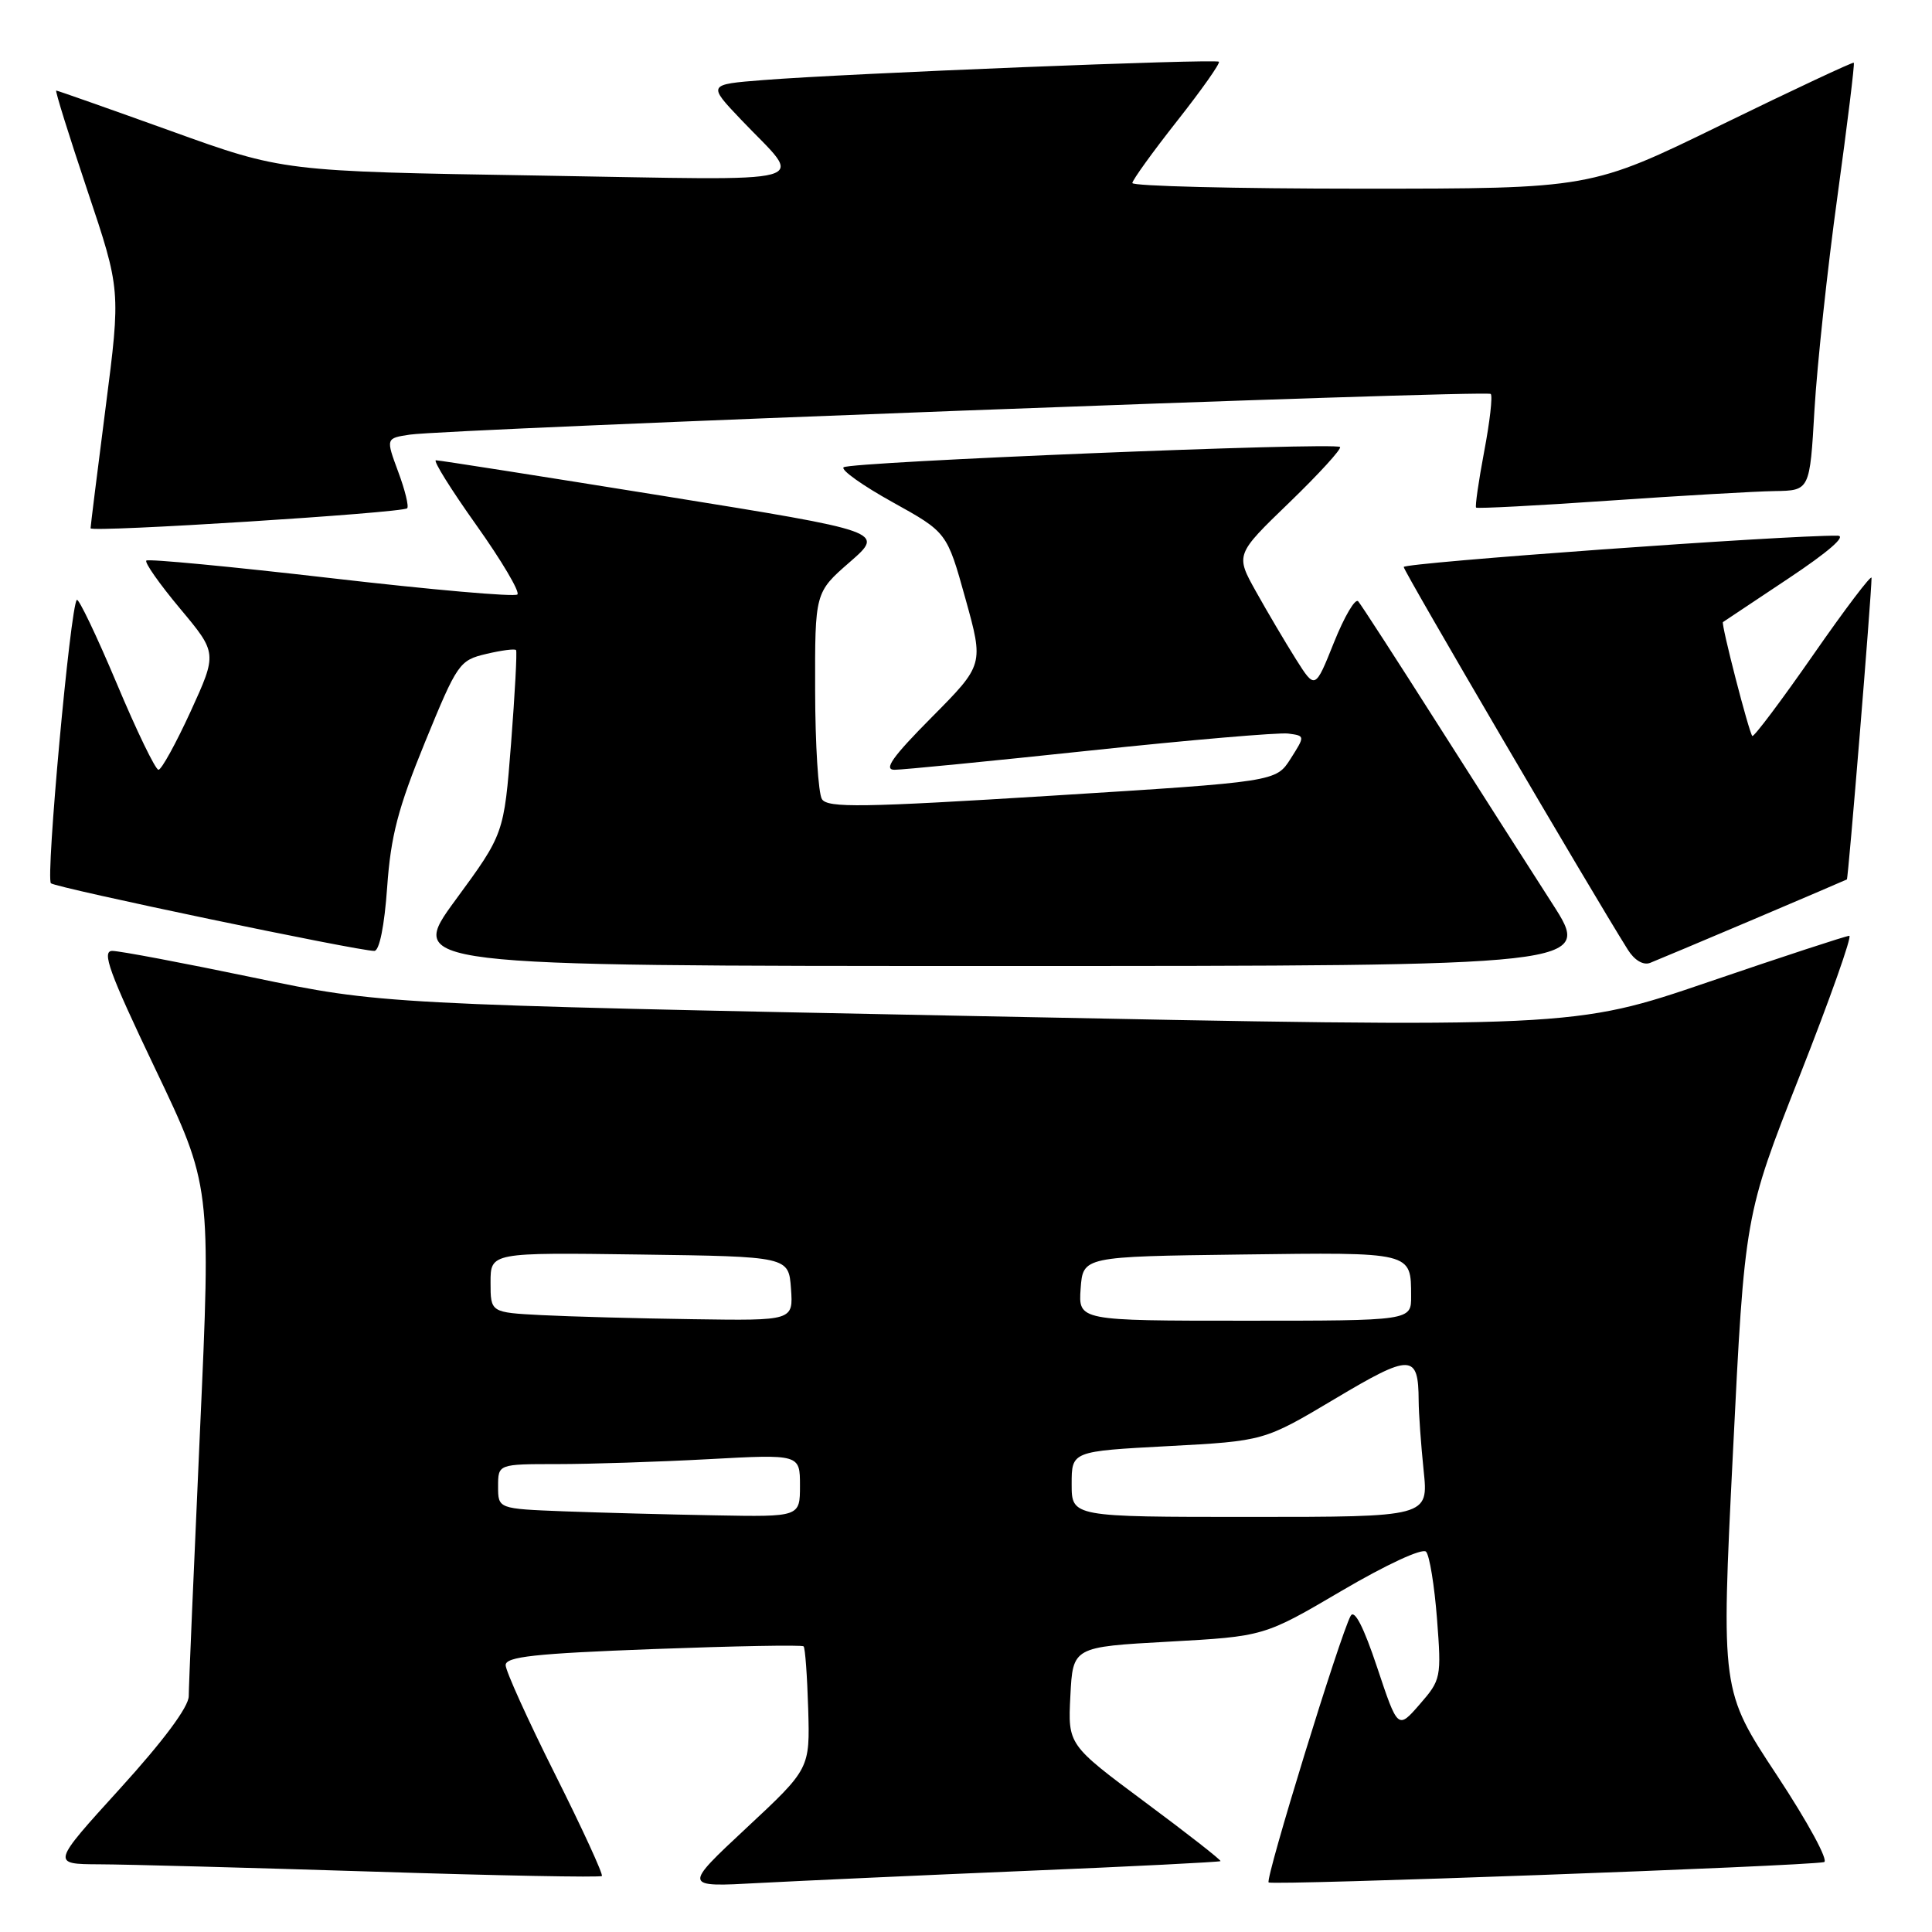 <?xml version="1.0" encoding="UTF-8" standalone="no"?>
<!DOCTYPE svg PUBLIC "-//W3C//DTD SVG 1.1//EN" "http://www.w3.org/Graphics/SVG/1.1/DTD/svg11.dtd" >
<svg xmlns="http://www.w3.org/2000/svg" xmlns:xlink="http://www.w3.org/1999/xlink" version="1.1" viewBox="0 0 256 256">
 <g >
 <path fill="currentColor"
d=" M 136.00 247.90 C 150.02 247.32 161.60 246.73 161.72 246.61 C 161.85 246.49 157.35 242.97 151.72 238.79 C 141.50 231.19 141.50 231.19 141.83 224.71 C 142.16 218.23 142.16 218.23 154.83 217.53 C 167.50 216.83 167.50 216.83 177.81 210.77 C 183.70 207.31 188.48 205.10 188.96 205.61 C 189.42 206.10 190.07 210.10 190.41 214.50 C 191.01 222.29 190.94 222.59 188.12 225.83 C 185.22 229.16 185.22 229.16 182.48 220.94 C 180.69 215.57 179.47 213.20 178.97 214.11 C 177.58 216.63 167.63 248.96 168.10 249.43 C 168.53 249.86 239.05 247.28 241.69 246.74 C 242.35 246.61 239.59 241.51 235.47 235.26 C 228.05 224.03 228.05 224.03 229.62 192.54 C 231.18 161.05 231.18 161.05 238.48 142.52 C 242.49 132.34 245.44 124.00 245.04 124.00 C 244.63 124.00 236.24 126.75 226.40 130.11 C 208.50 136.22 208.50 136.22 129.50 134.64 C 50.50 133.06 50.50 133.06 33.57 129.53 C 24.26 127.59 15.85 126.00 14.88 126.00 C 13.44 126.00 14.47 128.84 20.54 141.56 C 27.97 157.11 27.97 157.11 26.49 189.81 C 25.68 207.79 25.01 223.51 25.01 224.75 C 25.00 226.17 21.68 230.64 15.90 237.00 C 6.81 247.00 6.81 247.00 13.15 247.03 C 16.64 247.04 32.97 247.48 49.44 248.00 C 65.91 248.53 79.55 248.79 79.75 248.58 C 79.95 248.38 77.17 242.32 73.56 235.12 C 69.95 227.92 67.00 221.40 67.00 220.64 C 67.00 219.52 70.86 219.10 86.56 218.51 C 97.31 218.11 106.28 217.94 106.48 218.15 C 106.69 218.35 106.96 222.09 107.09 226.44 C 107.32 234.37 107.32 234.37 98.91 242.21 C 90.50 250.06 90.50 250.06 100.50 249.51 C 106.00 249.22 121.97 248.49 136.00 247.90 Z  M 205.70 119.75 C 202.78 115.21 195.96 104.53 190.53 96.00 C 185.11 87.47 180.36 80.13 179.97 79.68 C 179.58 79.23 178.14 81.68 176.76 85.12 C 174.26 91.37 174.26 91.37 171.72 87.35 C 170.33 85.14 167.95 81.12 166.44 78.41 C 163.69 73.49 163.69 73.49 170.85 66.58 C 174.78 62.78 177.80 59.47 177.56 59.23 C 176.90 58.57 112.61 61.19 111.78 61.92 C 111.38 62.26 114.30 64.34 118.27 66.54 C 125.48 70.54 125.48 70.54 127.92 79.31 C 130.36 88.08 130.36 88.08 123.46 95.04 C 118.24 100.30 117.04 102.00 118.53 102.00 C 119.61 102.00 131.29 100.85 144.47 99.45 C 157.65 98.05 169.45 97.04 170.69 97.20 C 172.94 97.50 172.94 97.50 171.01 100.54 C 169.07 103.58 169.07 103.58 139.43 105.43 C 114.21 107.00 109.66 107.07 108.91 105.89 C 108.43 105.13 108.02 98.65 108.01 91.50 C 107.98 78.50 107.98 78.50 112.61 74.47 C 117.23 70.44 117.23 70.44 87.87 65.71 C 71.71 63.11 58.17 60.98 57.76 60.99 C 57.35 61.00 59.76 64.86 63.11 69.57 C 66.46 74.28 68.91 78.42 68.56 78.77 C 68.22 79.12 57.11 78.14 43.89 76.61 C 30.66 75.08 19.64 74.03 19.39 74.28 C 19.13 74.53 21.15 77.40 23.86 80.64 C 28.79 86.54 28.79 86.54 25.26 94.27 C 23.31 98.52 21.39 102.00 21.00 102.00 C 20.60 102.00 18.10 96.84 15.45 90.52 C 12.79 84.21 10.42 79.25 10.18 79.49 C 9.32 80.35 6.03 116.42 6.75 117.04 C 7.48 117.65 47.43 126.01 49.60 126.00 C 50.27 126.00 50.94 122.68 51.30 117.57 C 51.78 110.76 52.74 107.09 56.32 98.33 C 60.60 87.88 60.87 87.49 64.43 86.65 C 66.45 86.17 68.23 85.94 68.38 86.14 C 68.53 86.34 68.23 91.90 67.72 98.50 C 66.78 110.50 66.78 110.50 60.36 119.25 C 53.95 128.00 53.95 128.00 132.48 128.00 C 211.01 128.00 211.01 128.00 205.70 119.75 Z  M 232.31 121.84 C 239.02 118.99 244.60 116.60 244.72 116.53 C 244.91 116.42 247.97 79.00 247.99 76.57 C 248.00 76.06 244.52 80.64 240.27 86.76 C 236.02 92.87 232.38 97.71 232.19 97.52 C 231.75 97.09 228.02 82.63 228.30 82.43 C 228.41 82.35 232.32 79.75 236.99 76.64 C 242.28 73.12 244.73 70.99 243.49 70.98 C 236.74 70.90 186.00 74.56 186.00 75.13 C 186.00 75.69 210.68 117.84 215.69 125.83 C 216.57 127.24 217.74 127.93 218.64 127.59 C 219.46 127.27 225.61 124.68 232.31 121.84 Z  M 53.95 67.35 C 54.20 67.12 53.67 64.93 52.76 62.50 C 51.12 58.07 51.12 58.07 54.31 57.59 C 59.32 56.84 196.99 51.65 197.53 52.20 C 197.80 52.46 197.41 55.90 196.66 59.83 C 195.92 63.76 195.44 67.10 195.59 67.26 C 195.74 67.41 203.66 67.00 213.18 66.34 C 222.71 65.68 232.59 65.11 235.15 65.07 C 239.81 65.00 239.81 65.00 240.43 54.25 C 240.78 48.34 242.14 35.63 243.47 26.02 C 244.79 16.41 245.77 8.44 245.64 8.31 C 245.52 8.19 237.62 11.89 228.09 16.54 C 210.77 25.00 210.77 25.00 180.38 25.00 C 163.67 25.00 150.02 24.66 150.04 24.25 C 150.07 23.84 152.74 20.13 155.98 16.02 C 159.22 11.91 161.71 8.38 161.51 8.18 C 161.10 7.77 112.20 9.73 101.13 10.61 C 93.76 11.19 93.76 11.19 98.19 15.85 C 106.58 24.67 109.40 23.89 71.30 23.26 C 37.50 22.71 37.50 22.71 22.63 17.35 C 14.45 14.41 7.62 12.00 7.45 12.00 C 7.28 12.00 9.13 17.94 11.57 25.21 C 16.00 38.42 16.00 38.42 14.00 53.96 C 12.90 62.51 12.00 69.73 12.00 70.00 C 12.00 70.58 53.28 67.97 53.95 67.35 Z  M 74.75 200.26 C 66.00 199.92 66.00 199.92 66.00 196.96 C 66.00 194.00 66.00 194.00 73.84 194.00 C 78.16 194.00 87.16 193.71 93.84 193.35 C 106.00 192.69 106.00 192.69 106.00 196.85 C 106.00 201.00 106.00 201.00 94.75 200.79 C 88.56 200.68 79.56 200.44 74.75 200.26 Z  M 142.00 196.65 C 142.00 192.30 142.00 192.30 154.75 191.62 C 167.50 190.94 167.50 190.94 176.87 185.36 C 186.97 179.33 187.95 179.35 187.98 185.60 C 187.99 187.31 188.29 191.47 188.64 194.85 C 189.28 201.00 189.28 201.00 165.64 201.00 C 142.00 201.00 142.00 201.00 142.00 196.65 Z  M 71.75 174.26 C 65.00 173.91 65.00 173.91 65.00 169.93 C 65.00 165.96 65.00 165.96 84.75 166.23 C 104.50 166.50 104.50 166.50 104.81 170.75 C 105.11 175.00 105.11 175.00 91.81 174.80 C 84.49 174.70 75.46 174.45 71.75 174.26 Z  M 143.19 170.75 C 143.50 166.50 143.50 166.50 164.43 166.23 C 187.25 165.93 186.96 165.86 186.98 171.75 C 187.00 175.00 187.00 175.00 164.94 175.00 C 142.89 175.00 142.89 175.00 143.19 170.75 Z "/>
</g>
</svg>